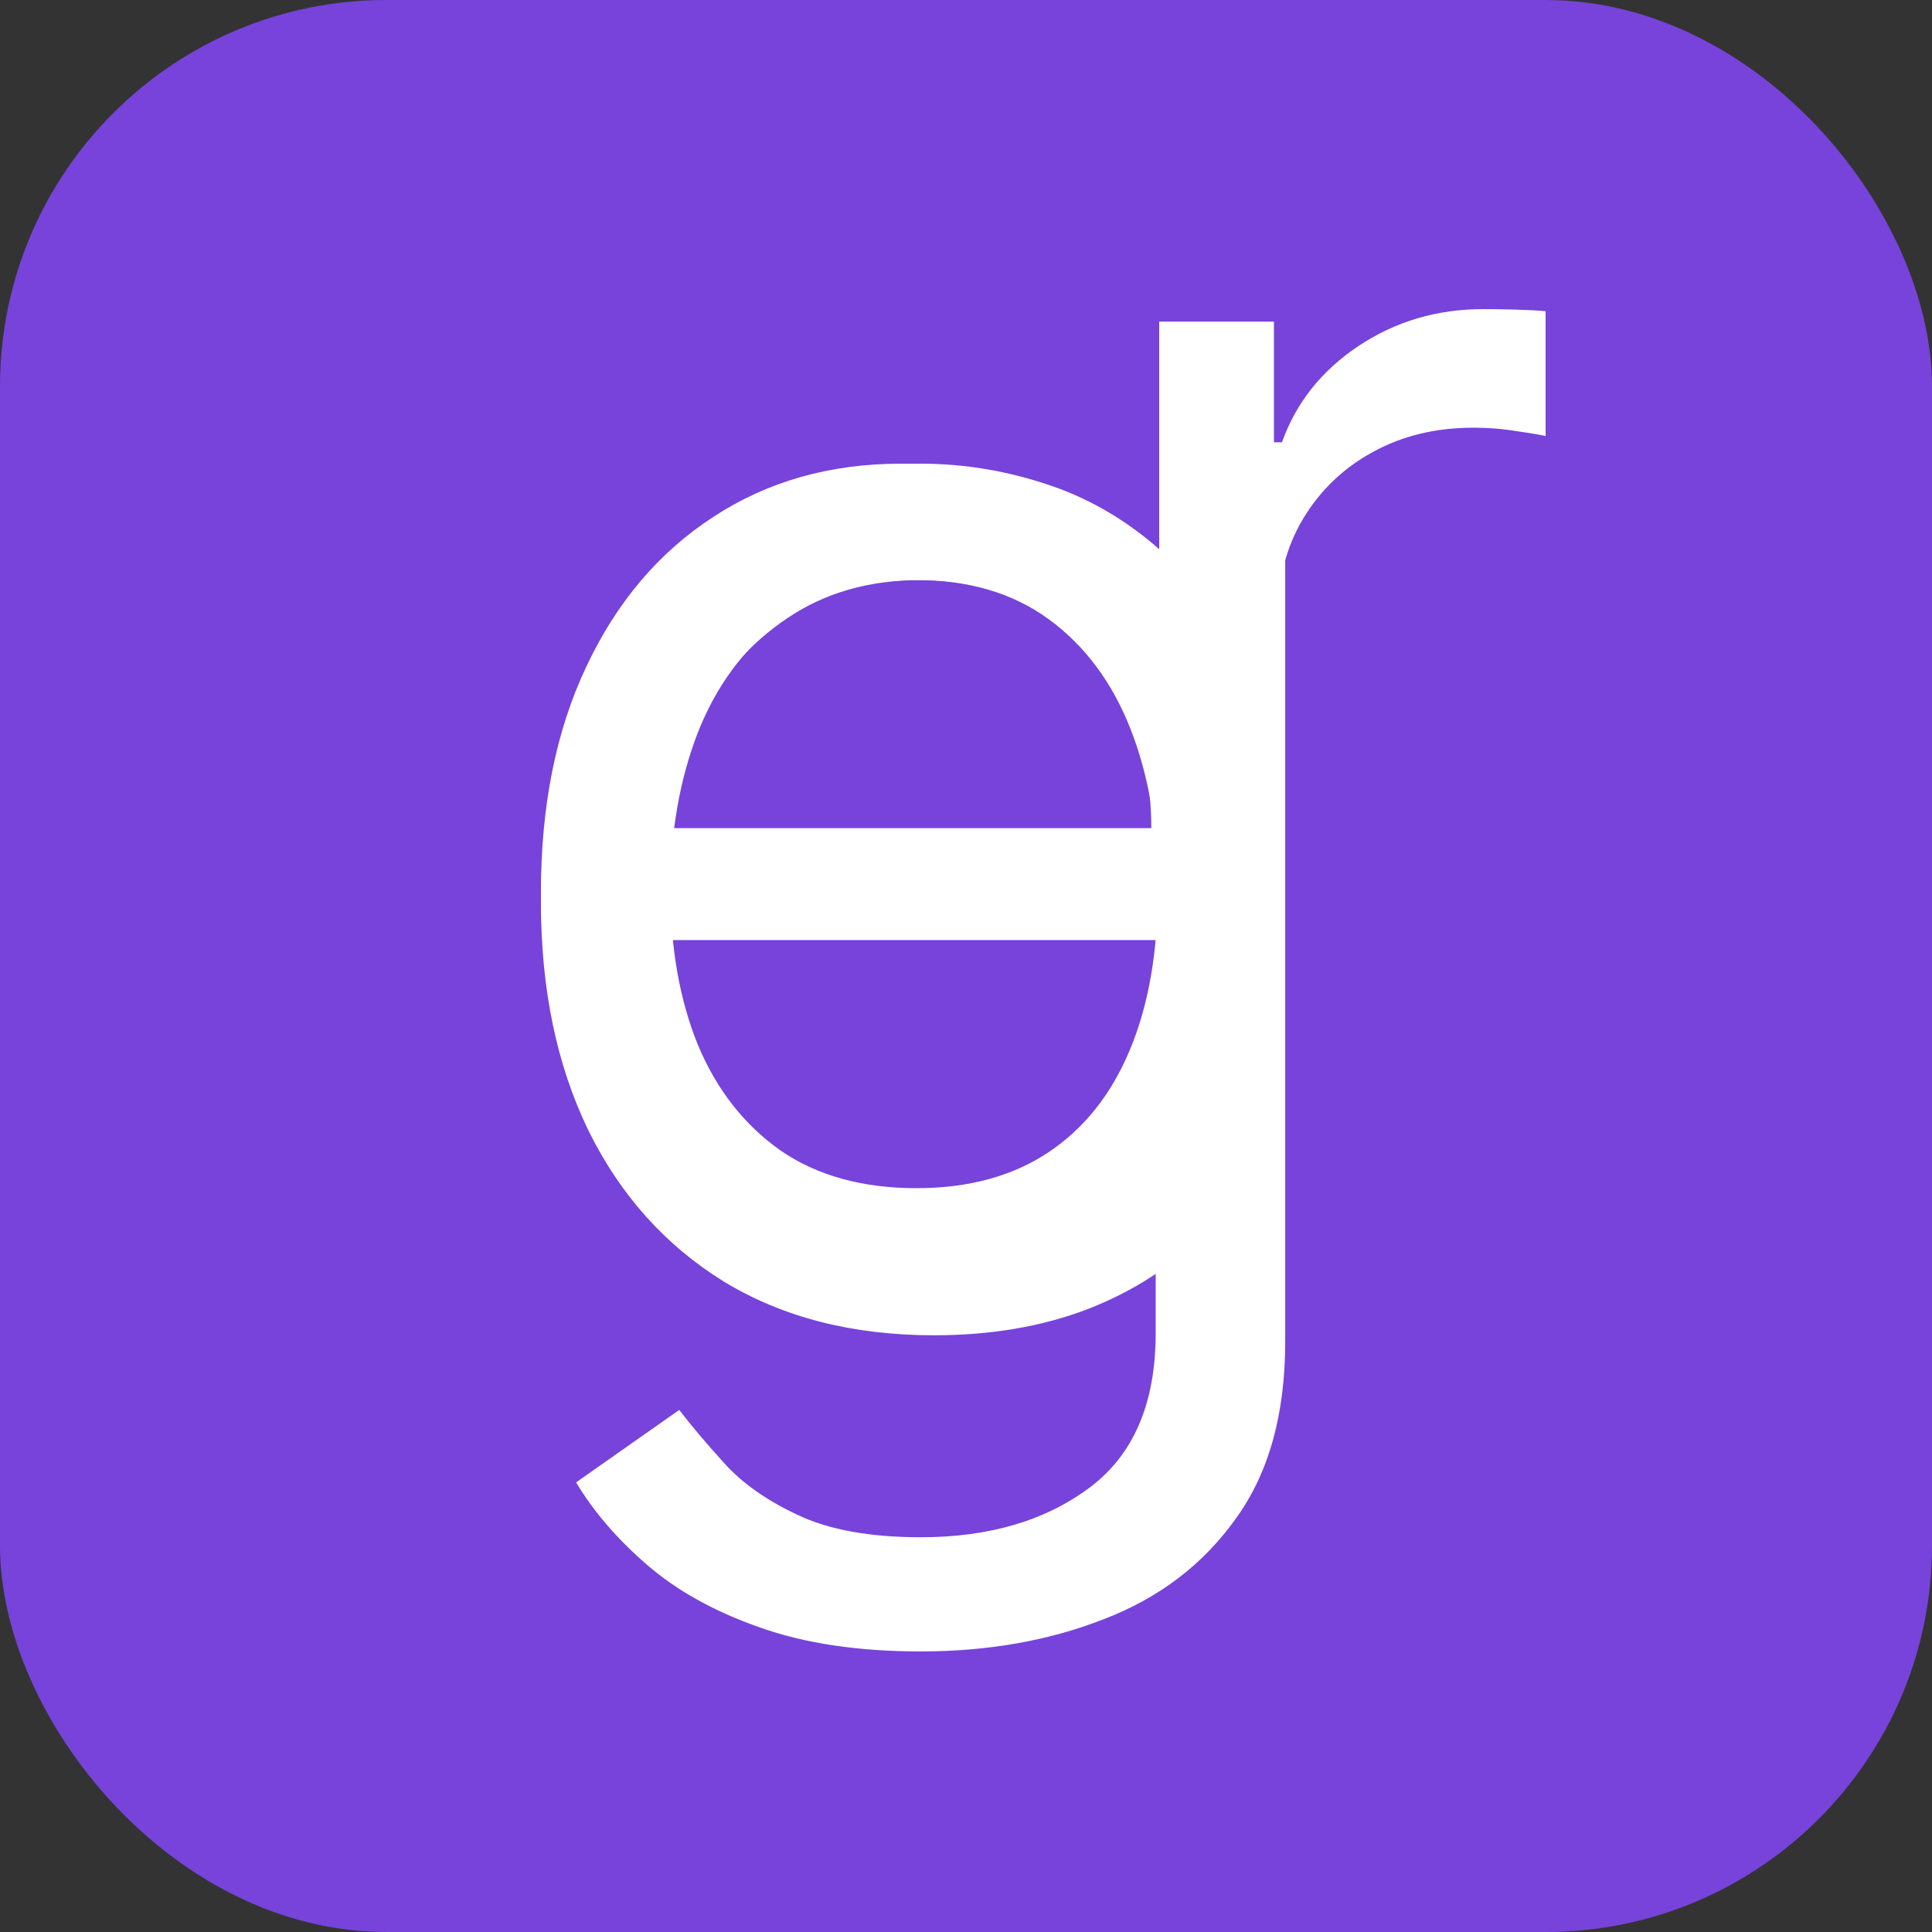 <svg width="50" height="50" viewBox="0 0 50 50" fill="none" xmlns="http://www.w3.org/2000/svg">
<rect x="0" y="0" width="50" height="50" fill="#333333" stroke="none"/>
<rect width="50" height="50" rx="10" fill="#7743DB"/>
<path d="M30 29V8.323H32.969V11.446H33.177C33.542 10.423 34.201 9.593 35.156 8.956C36.111 8.319 37.188 8 38.385 8C38.611 8 38.893 8.004 39.232 8.013C39.57 8.022 39.826 8.036 40 8.054V11.285C39.896 11.258 39.657 11.217 39.284 11.164C38.919 11.101 38.533 11.069 38.125 11.069C37.153 11.069 36.285 11.28 35.521 11.702C34.766 12.115 34.167 12.689 33.724 13.425C33.29 14.152 33.073 14.982 33.073 15.915V29H30Z" fill="white"/>
<path d="M24.171 34.557C22.068 34.557 20.255 34.093 18.73 33.165C17.215 32.227 16.046 30.921 15.222 29.244C14.407 27.559 14 25.599 14 23.364C14 21.129 14.407 19.159 15.222 17.454C16.046 15.741 17.191 14.405 18.659 13.449C20.136 12.483 21.86 12 23.829 12C24.966 12 26.088 12.189 27.196 12.568C28.304 12.947 29.312 13.562 30.222 14.415C31.131 15.258 31.855 16.375 32.395 17.767C32.935 19.159 33.205 20.873 33.205 22.909V24.329H16.386V21.432H29.796C29.796 20.201 29.549 19.102 29.057 18.136C28.574 17.171 27.883 16.408 26.983 15.849C26.093 15.291 25.042 15.011 23.829 15.011C22.494 15.011 21.339 15.343 20.364 16.006C19.398 16.659 18.654 17.511 18.134 18.562C17.613 19.614 17.352 20.741 17.352 21.943V23.875C17.352 25.523 17.636 26.919 18.204 28.065C18.782 29.202 19.582 30.068 20.605 30.665C21.628 31.252 22.816 31.546 24.171 31.546C25.051 31.546 25.847 31.422 26.557 31.176C27.276 30.921 27.897 30.542 28.418 30.04C28.938 29.528 29.341 28.894 29.625 28.136L32.864 29.046C32.523 30.144 31.95 31.11 31.145 31.943C30.34 32.767 29.346 33.411 28.162 33.875C26.978 34.33 25.648 34.557 24.171 34.557Z" fill="white"/>
<path d="M23.829 42.739C22.21 42.739 20.818 42.53 19.653 42.114C18.489 41.706 17.518 41.167 16.741 40.494C15.974 39.831 15.364 39.121 14.909 38.364L17.579 36.489C17.883 36.886 18.266 37.341 18.73 37.852C19.194 38.373 19.829 38.823 20.634 39.202C21.448 39.59 22.513 39.784 23.829 39.784C25.591 39.784 27.044 39.358 28.19 38.506C29.336 37.653 29.909 36.318 29.909 34.5V30.068H29.625C29.379 30.466 29.028 30.958 28.574 31.546C28.129 32.123 27.485 32.639 26.642 33.094C25.809 33.539 24.682 33.761 23.261 33.761C21.5 33.761 19.919 33.345 18.517 32.511C17.125 31.678 16.022 30.466 15.207 28.875C14.402 27.284 14 25.352 14 23.079C14 20.845 14.393 18.899 15.179 17.241C15.965 15.575 17.059 14.287 18.46 13.378C19.862 12.459 21.481 12 23.318 12C24.739 12 25.866 12.237 26.699 12.71C27.542 13.174 28.186 13.704 28.631 14.301C29.085 14.888 29.436 15.371 29.682 15.75H30.023V12.284H33.261V34.727C33.261 36.602 32.835 38.127 31.983 39.301C31.14 40.485 30.004 41.351 28.574 41.901C27.153 42.459 25.572 42.739 23.829 42.739ZM23.716 30.75C25.061 30.75 26.197 30.442 27.125 29.827C28.053 29.211 28.759 28.326 29.241 27.171C29.724 26.015 29.966 24.633 29.966 23.023C29.966 21.451 29.729 20.063 29.256 18.861C28.782 17.658 28.081 16.716 27.153 16.034C26.225 15.352 25.079 15.011 23.716 15.011C22.296 15.011 21.112 15.371 20.165 16.091C19.227 16.811 18.522 17.776 18.048 18.989C17.584 20.201 17.352 21.546 17.352 23.023C17.352 24.538 17.589 25.878 18.062 27.043C18.546 28.198 19.256 29.107 20.193 29.77C21.14 30.423 22.314 30.75 23.716 30.75Z" fill="white"/>
</svg>
